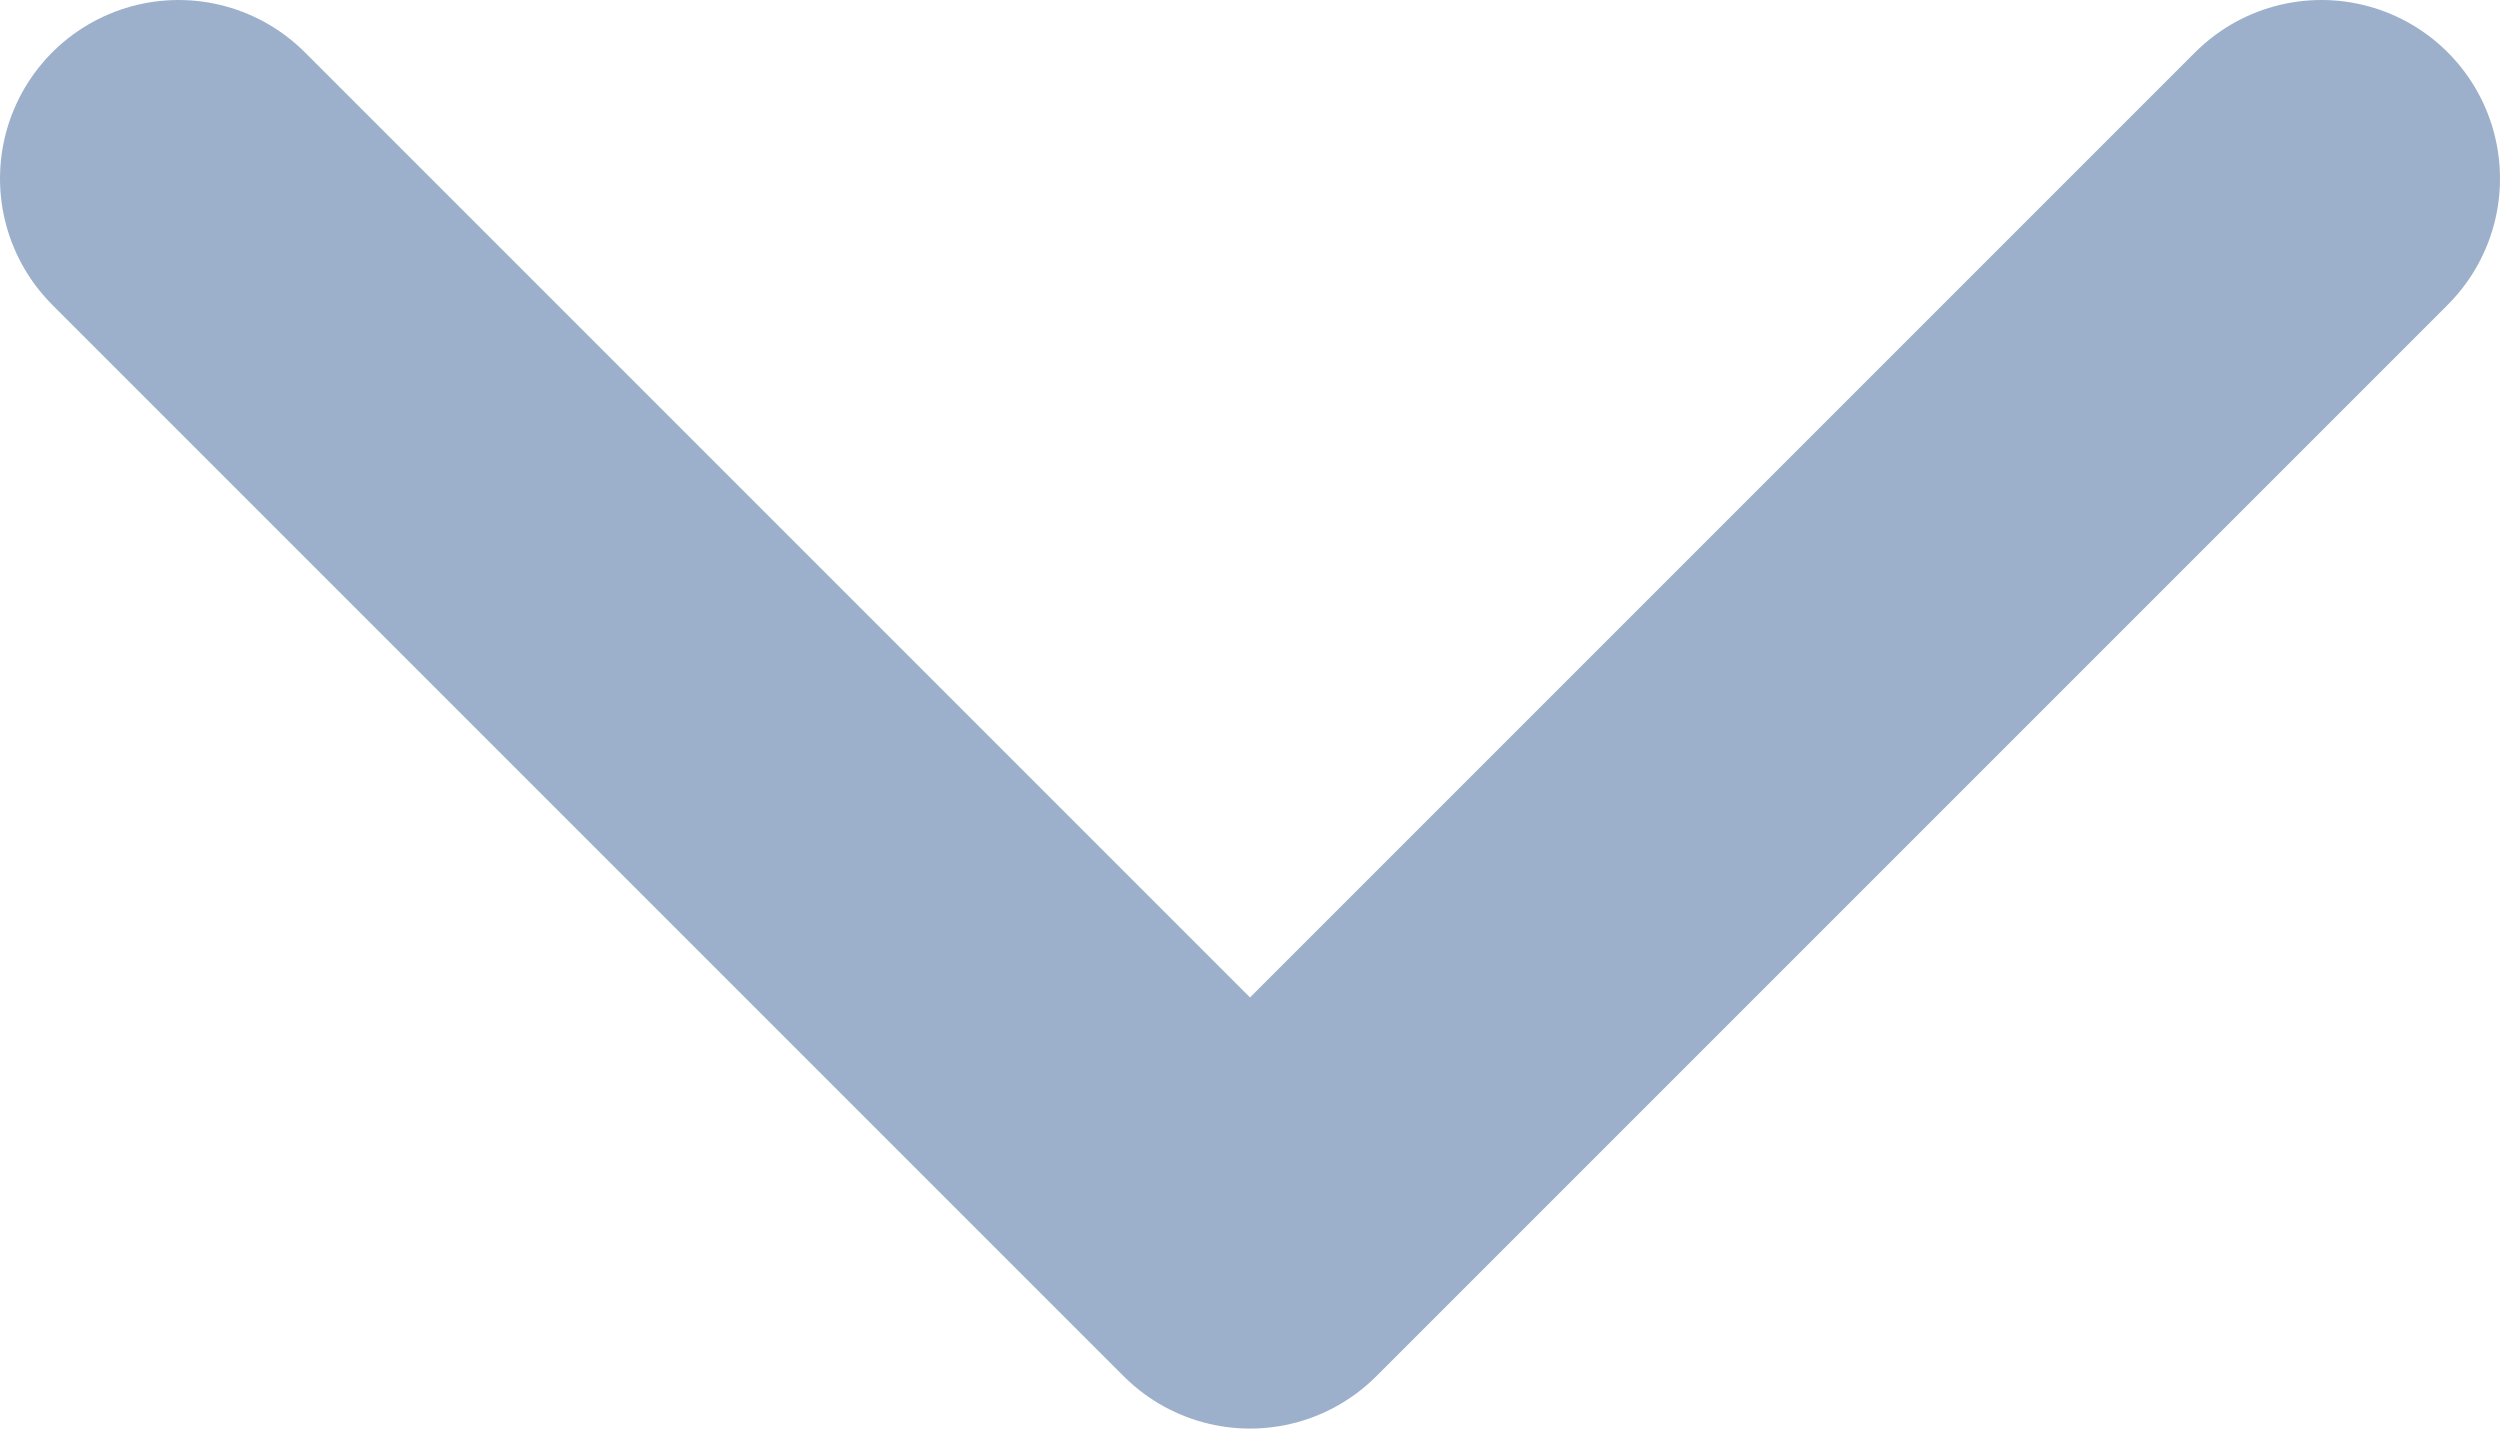 <svg width="14" height="8" viewBox="0 0 14 8" fill="none" xmlns="http://www.w3.org/2000/svg">
<path d="M1 1L7 7L13 1" stroke="#9DB0CB" stroke-width="2" stroke-linecap="round" stroke-linejoin="round"/>
</svg>
